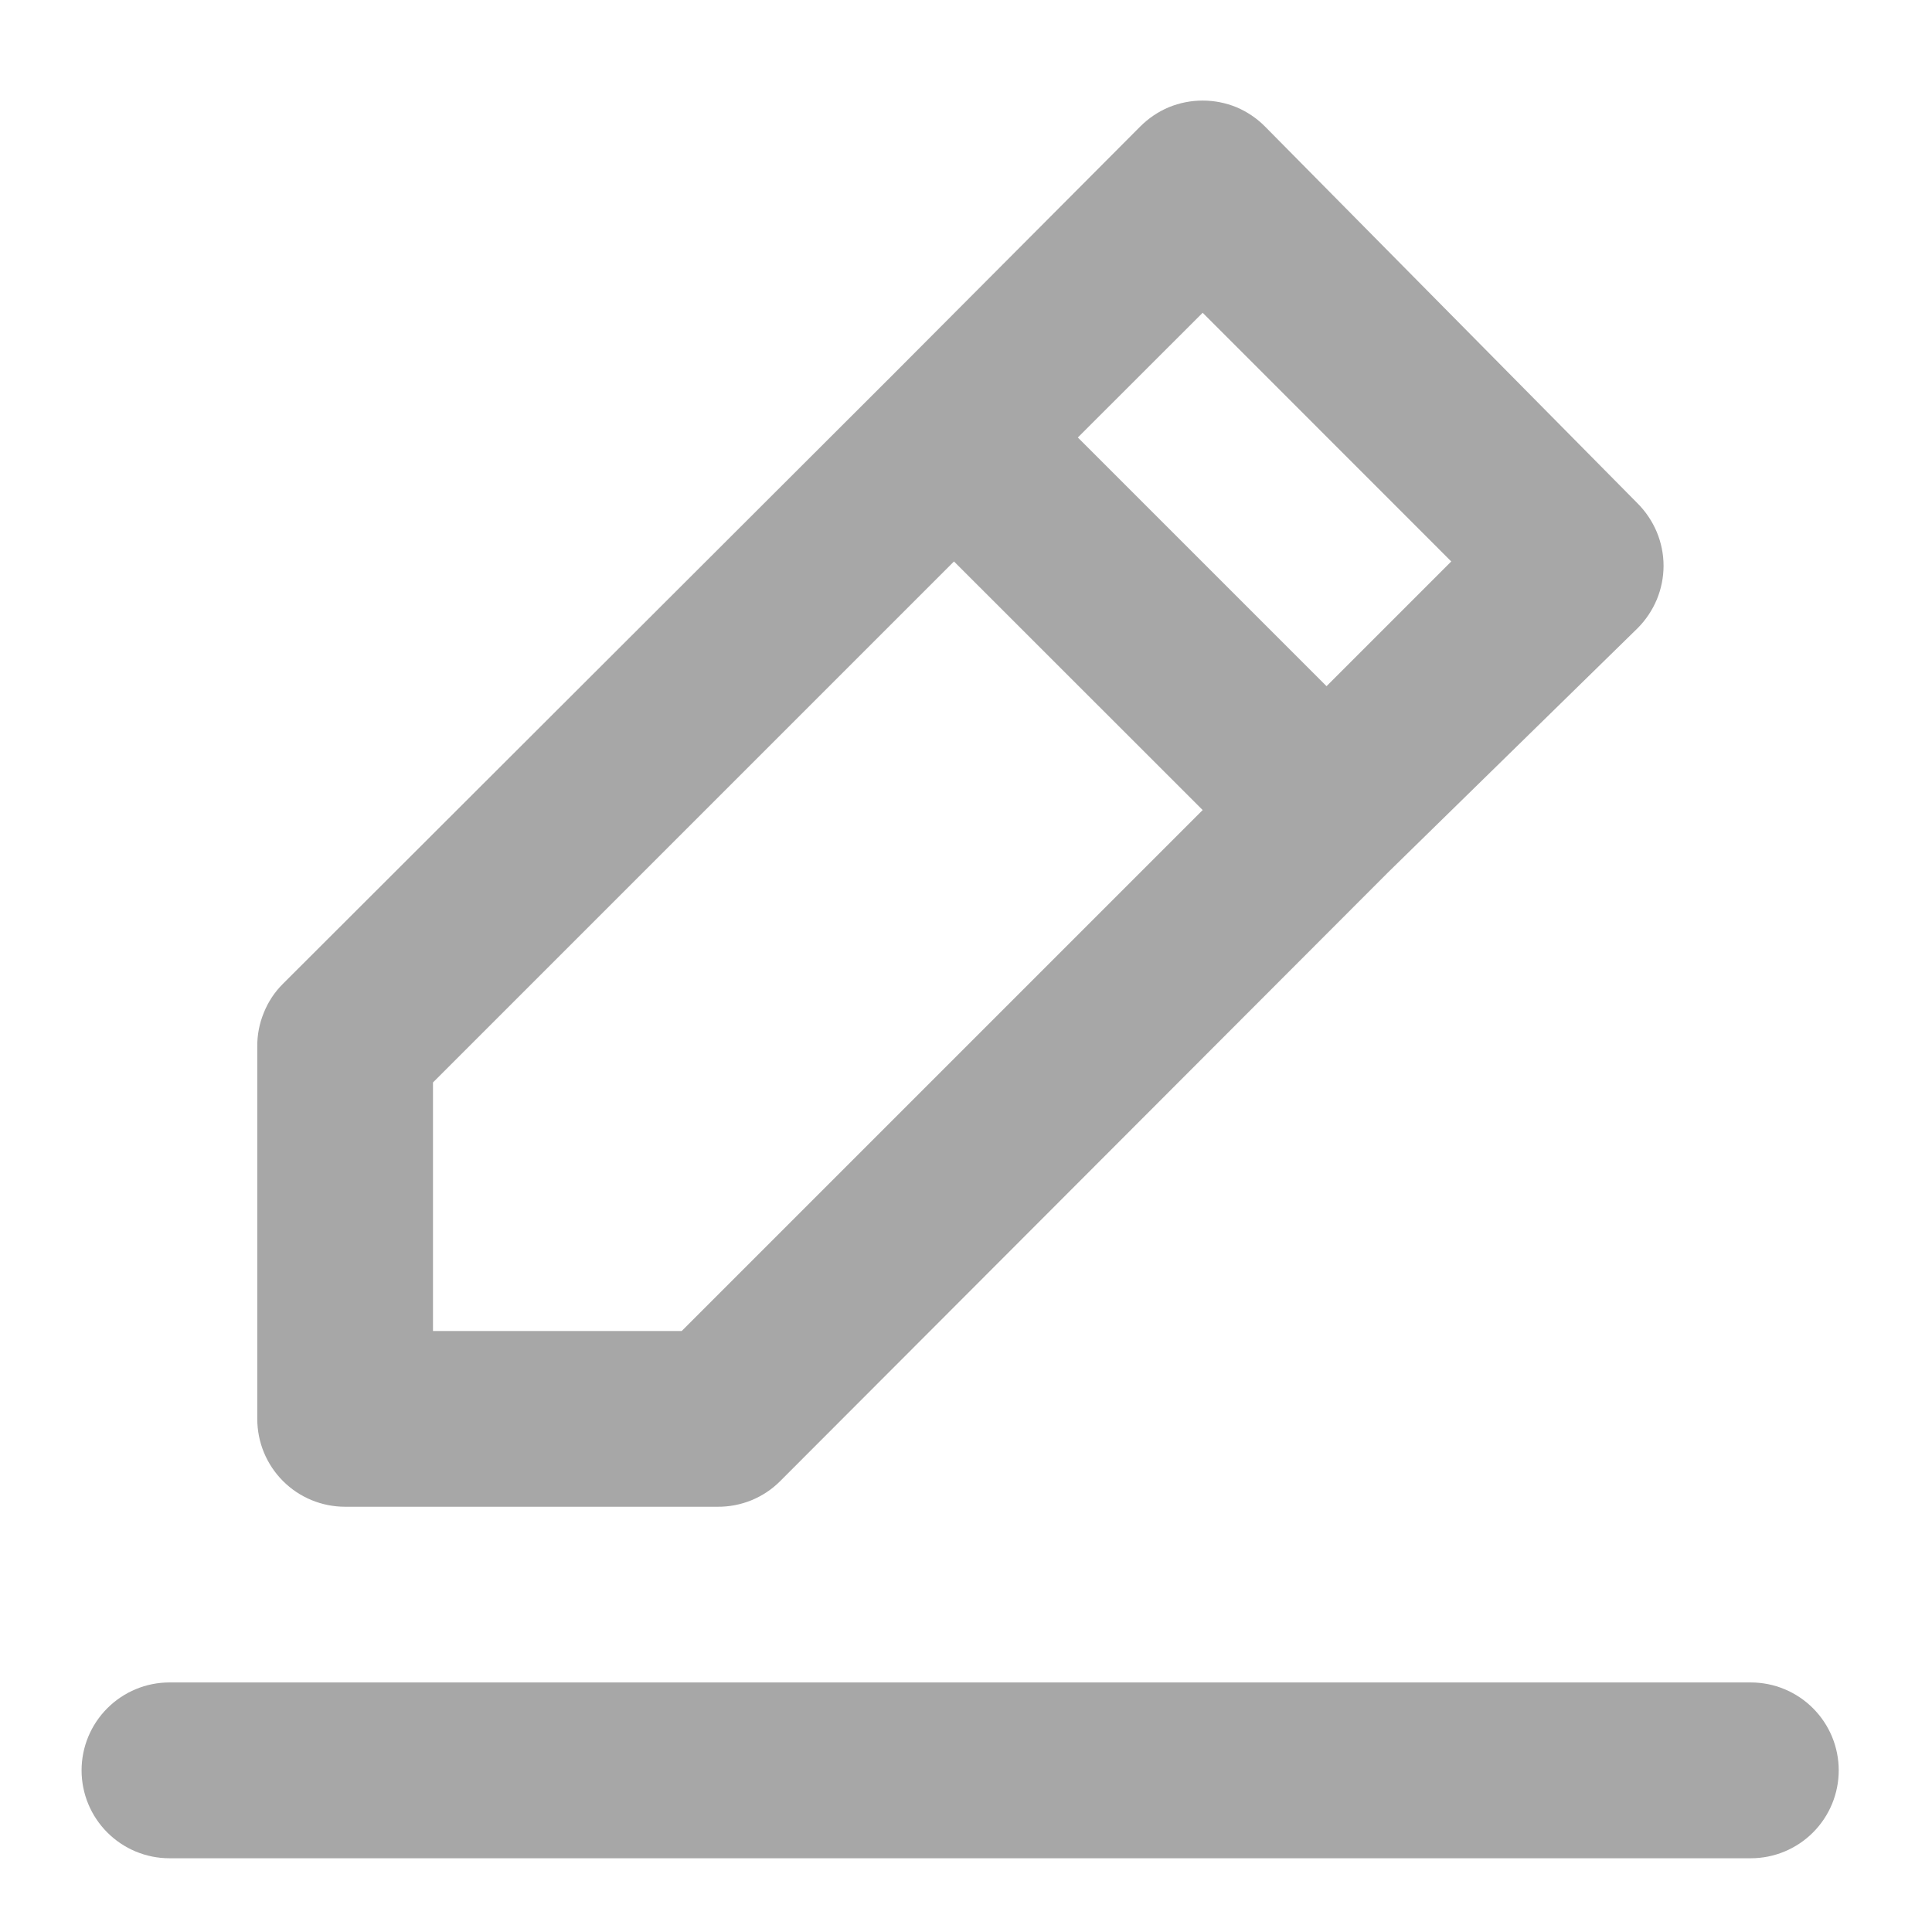 <svg width="18" height="18" viewBox="0 0 18 18" fill="none" xmlns="http://www.w3.org/2000/svg">
<path d="M3.215 14.038H6.686C6.794 14.039 6.901 14.018 7 13.978C7.1 13.937 7.191 13.877 7.267 13.801L12.932 8.128L15.257 5.853C15.333 5.777 15.394 5.686 15.436 5.586C15.477 5.487 15.499 5.38 15.499 5.271C15.499 5.163 15.477 5.056 15.436 4.957C15.394 4.857 15.333 4.766 15.257 4.69L11.786 1.179C11.71 1.102 11.619 1.041 11.52 0.999C11.42 0.958 11.313 0.937 11.205 0.937C11.097 0.937 10.99 0.958 10.89 0.999C10.79 1.041 10.7 1.102 10.623 1.179L8.315 3.495L2.634 9.168C2.558 9.244 2.498 9.335 2.458 9.435C2.417 9.535 2.396 9.641 2.397 9.749V13.22C2.397 13.437 2.483 13.645 2.637 13.799C2.79 13.952 2.998 14.038 3.215 14.038ZM11.205 2.914L13.521 5.231L12.359 6.393L10.042 4.076L11.205 2.914ZM4.034 10.085L8.888 5.231L11.205 7.547L6.351 12.401H4.034V10.085ZM16.312 15.675H1.578C1.361 15.675 1.153 15.762 1 15.915C0.846 16.069 0.76 16.277 0.76 16.494C0.76 16.711 0.846 16.919 1 17.073C1.153 17.226 1.361 17.313 1.578 17.313H16.312C16.53 17.313 16.738 17.226 16.891 17.073C17.045 16.919 17.131 16.711 17.131 16.494C17.131 16.277 17.045 16.069 16.891 15.915C16.738 15.762 16.53 15.675 16.312 15.675Z" fill="#A7A7A7"/>
</svg>
